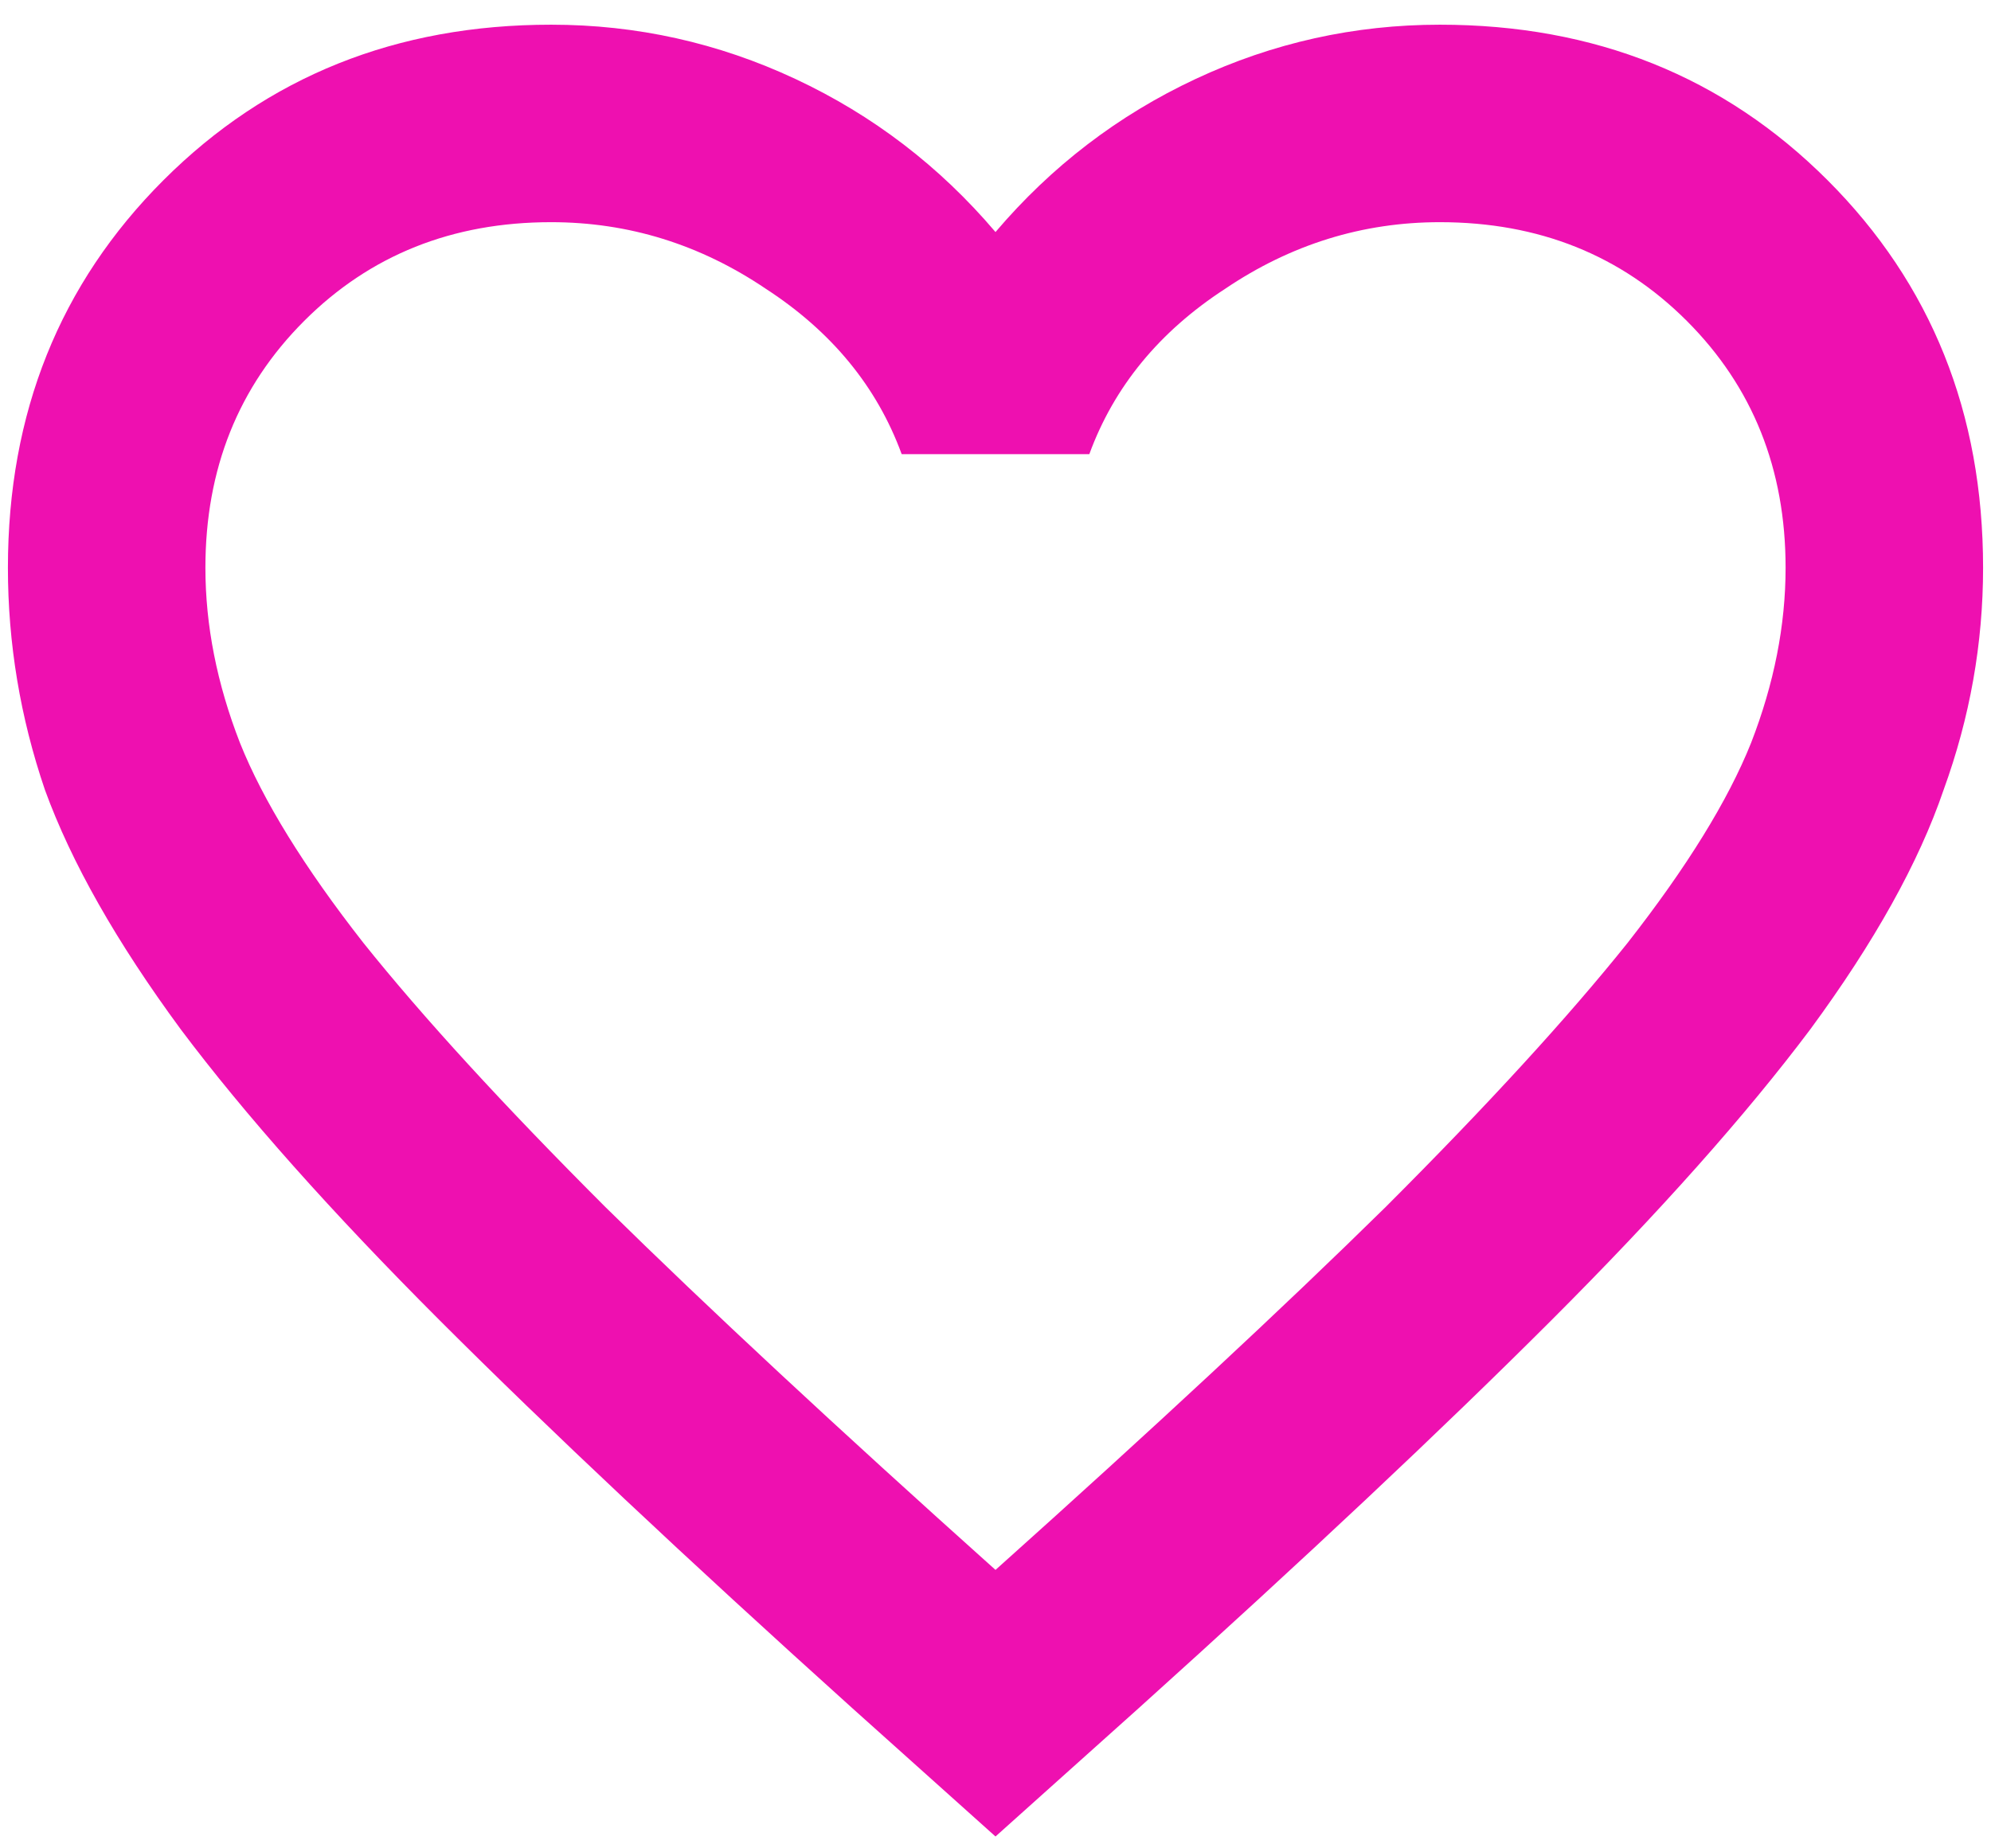<svg width="42" height="39" viewBox="0 0 42 39" fill="none" xmlns="http://www.w3.org/2000/svg">
<path d="M21 38.75L17.979 36.042C14.472 32.882 11.573 30.156 9.281 27.865C6.99 25.573 5.167 23.524 3.813 21.719C2.458 19.878 1.504 18.195 0.948 16.667C0.427 15.139 0.167 13.576 0.167 11.979C0.167 8.715 1.26 5.99 3.448 3.802C5.636 1.615 8.361 0.521 11.625 0.521C13.431 0.521 15.149 0.903 16.781 1.667C18.413 2.431 19.82 3.507 21 4.896C22.181 3.507 23.587 2.431 25.219 1.667C26.851 0.903 28.57 0.521 30.375 0.521C33.639 0.521 36.365 1.615 38.552 3.802C40.74 5.99 41.833 8.715 41.833 11.979C41.833 13.576 41.556 15.139 41 16.667C40.479 18.195 39.542 19.878 38.188 21.719C36.833 23.524 35.011 25.573 32.719 27.865C30.427 30.156 27.528 32.882 24.021 36.042L21 38.75ZM21 33.125C24.333 30.139 27.076 27.587 29.229 25.469C31.382 23.316 33.083 21.458 34.333 19.896C35.583 18.299 36.452 16.892 36.938 15.677C37.424 14.427 37.667 13.194 37.667 11.979C37.667 9.896 36.972 8.16 35.583 6.771C34.194 5.382 32.458 4.688 30.375 4.688C28.743 4.688 27.233 5.156 25.844 6.094C24.455 6.997 23.5 8.16 22.979 9.583H19.021C18.5 8.16 17.545 6.997 16.156 6.094C14.767 5.156 13.257 4.688 11.625 4.688C9.542 4.688 7.806 5.382 6.417 6.771C5.028 8.16 4.333 9.896 4.333 11.979C4.333 13.194 4.576 14.427 5.063 15.677C5.549 16.892 6.417 18.299 7.667 19.896C8.917 21.458 10.618 23.316 12.771 25.469C14.924 27.587 17.667 30.139 21 33.125Z" fill="#EE10B0"/>
</svg>
